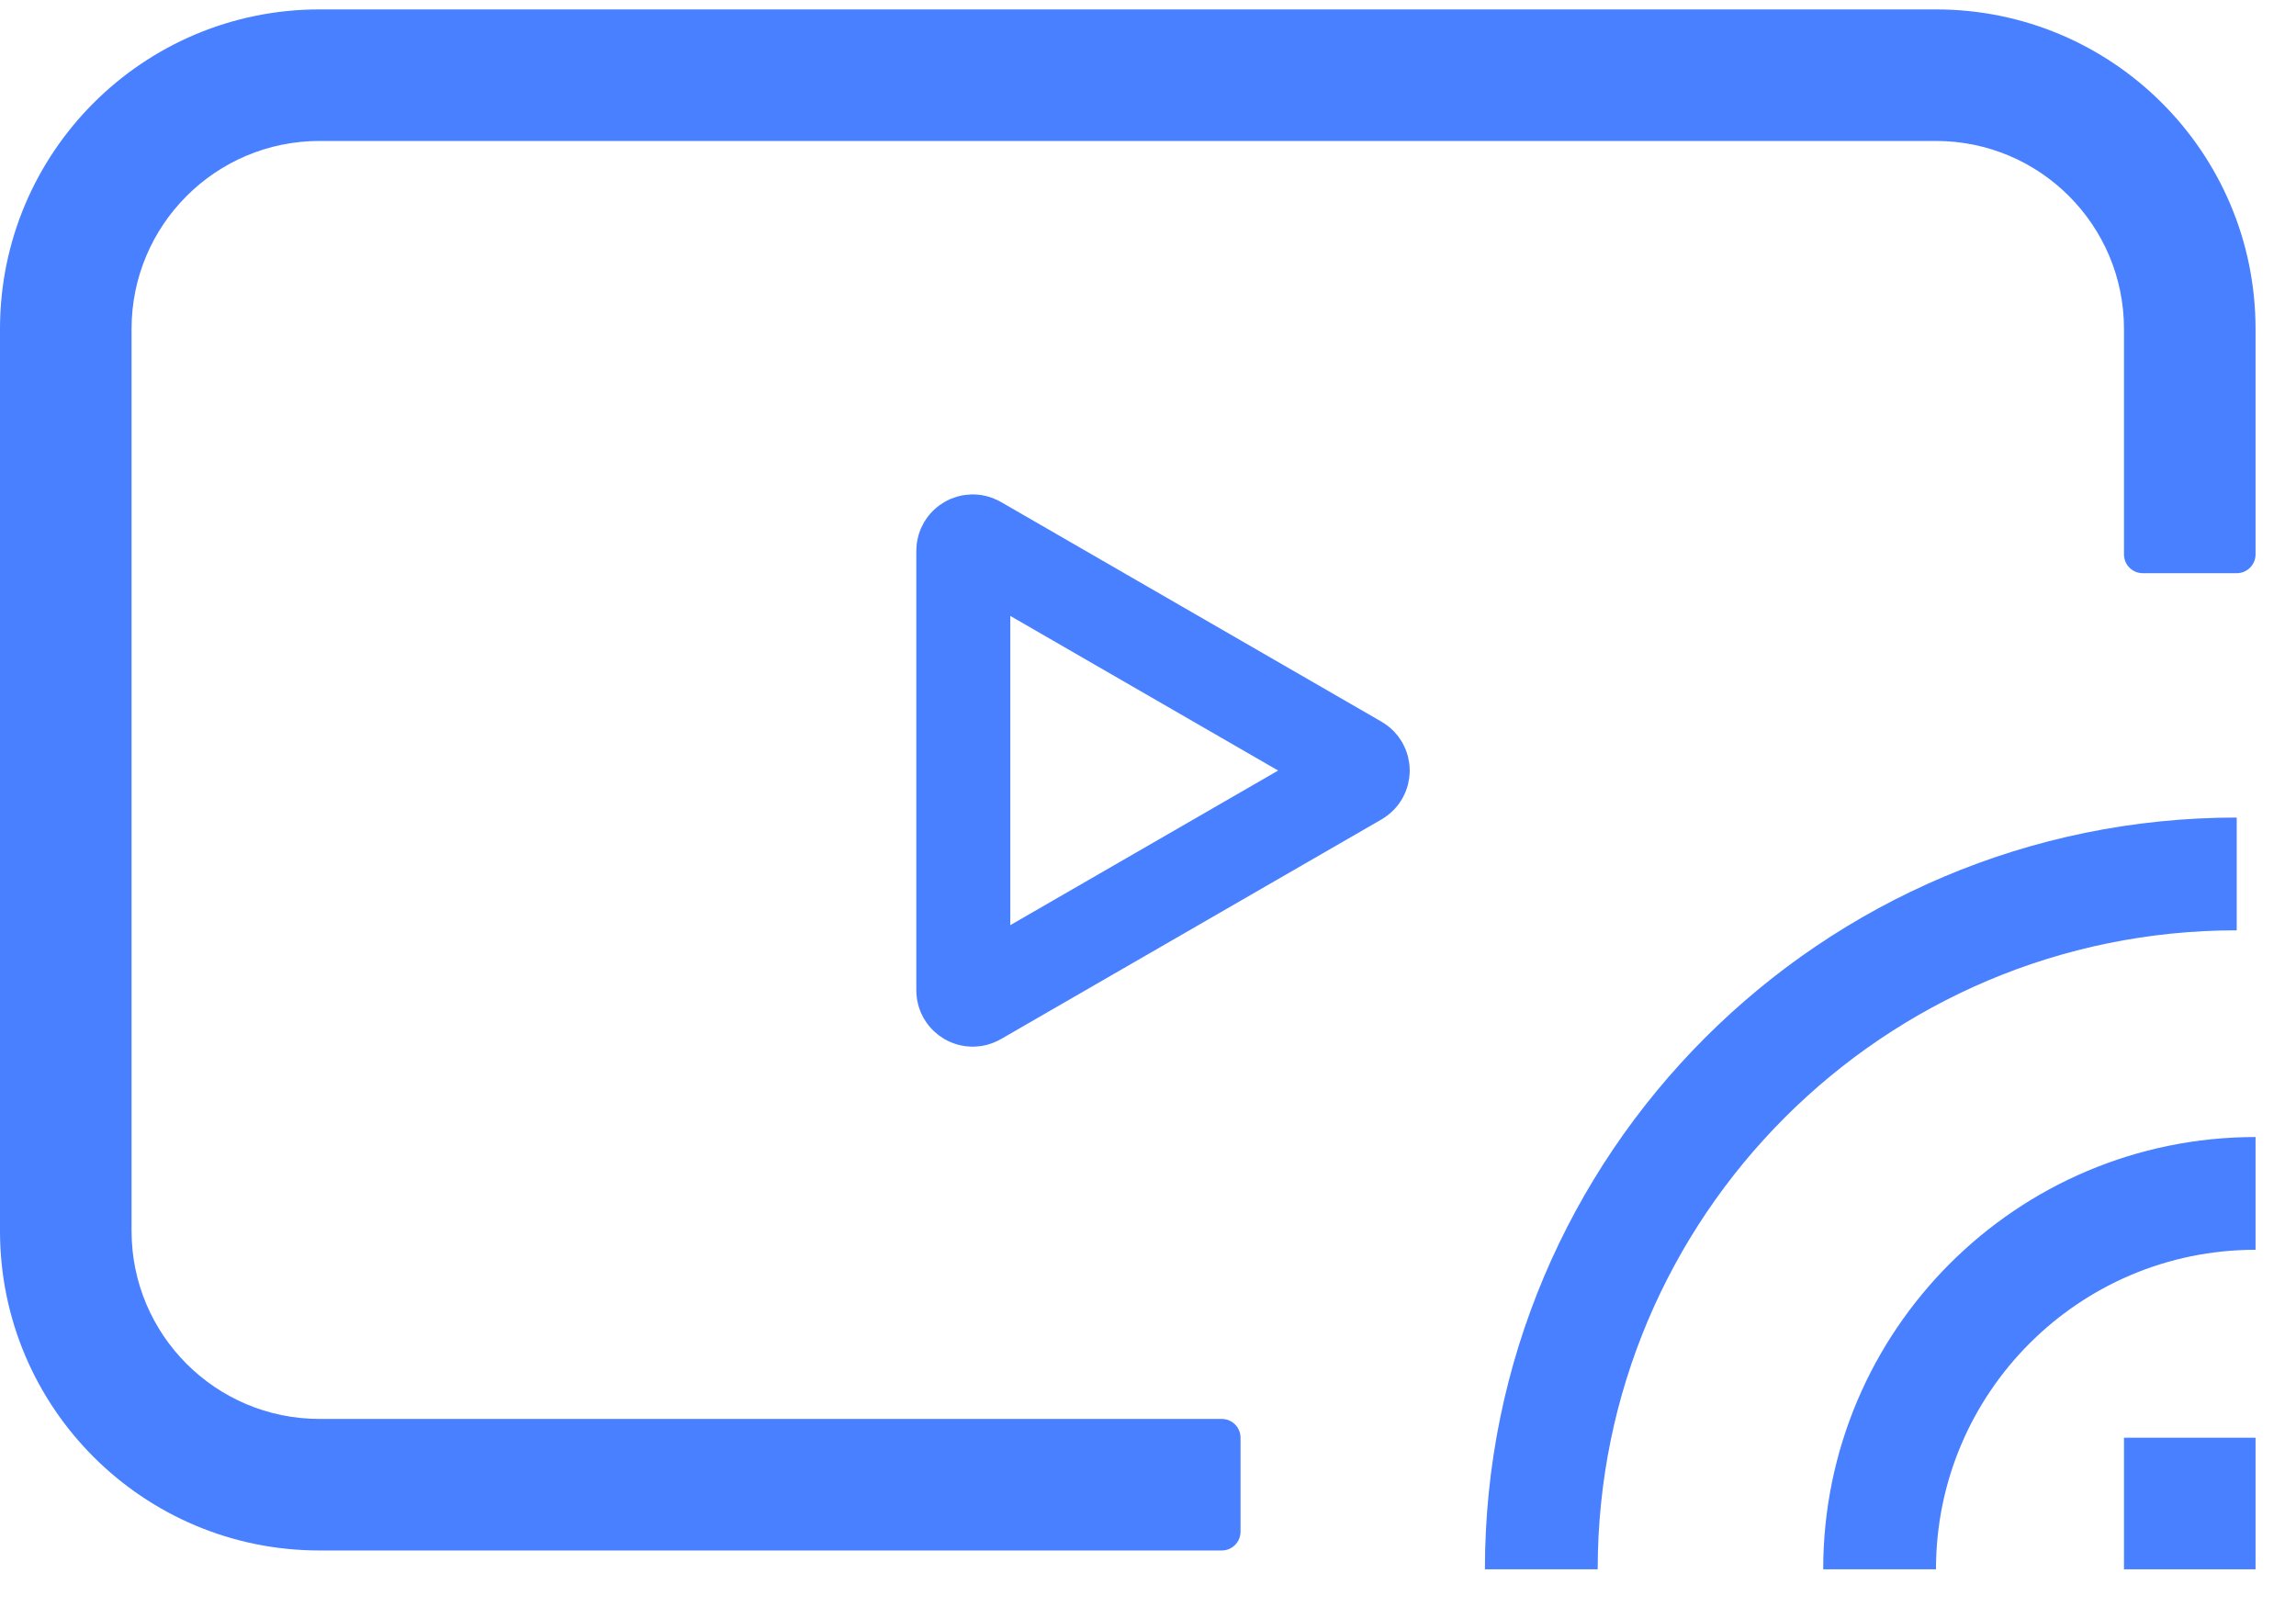 <svg width="50" height="35" viewBox="0 0 50 35" fill="none" xmlns="http://www.w3.org/2000/svg">
<path d="M48.709 19.034C40.345 19.034 33.565 25.814 33.565 34.179" stroke="#4880FF" stroke-width="2.456"/>
<path d="M49.119 25.992C44.598 25.992 40.932 29.657 40.932 34.179" stroke="#4880FF" stroke-width="2.456"/>
<path d="M46.254 31.313H49.119V34.179H46.254V31.313Z" fill="#4880FF"/>
<path d="M29.574 16.605C29.71 16.684 29.71 16.881 29.574 16.96L21.285 21.745C21.148 21.824 20.978 21.725 20.978 21.568L20.978 11.997C20.978 11.839 21.148 11.741 21.285 11.819L29.574 16.605Z" stroke="#4880FF" stroke-width="2.047"/>
<path d="M6.958 3.07H42.16C44.421 3.07 46.254 4.903 46.254 7.163V12.075C46.254 12.301 46.437 12.484 46.663 12.484H48.709C48.935 12.484 49.119 12.301 49.119 12.075V7.163C49.119 3.32 46.003 0.205 42.16 0.205H6.958C3.115 0.205 0 3.32 0 7.163V26.811C0 30.654 3.115 33.769 6.958 33.769H26.606C26.832 33.769 27.015 33.586 27.015 33.36V31.313C27.015 31.087 26.832 30.904 26.606 30.904H6.958C4.698 30.904 2.865 29.071 2.865 26.811V7.163C2.865 4.903 4.698 3.07 6.958 3.07Z" fill="#4880FF"/>
</svg>
